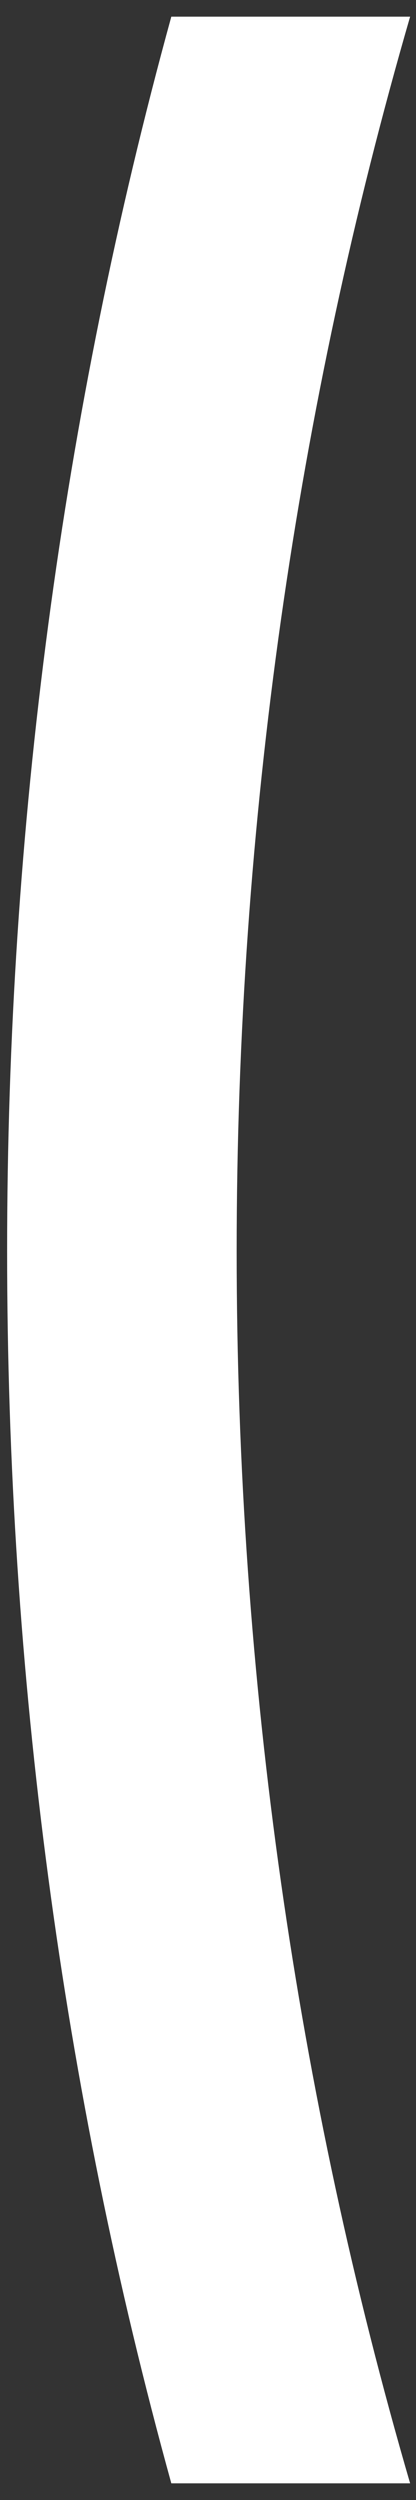﻿<?xml version="1.0" encoding="utf-8"?>
<svg version="1.1" xmlns:xlink="http://www.w3.org/1999/xlink" width="25px" height="150px" xmlns="http://www.w3.org/2000/svg">
  <rect width="100%" height="100%" fill="#333333" stroke="none"/>
  <g transform="matrix(1 0 0 1 -4 -220 )">
    <path d="M 24.646 1  L 10.296 1  C 3.742 24.825  0.428 49.702  0.428 75.063  C 0.428 100.424  3.742 125.3  10.296 149  L 24.646 149  C 17.86 125.731  14.222 100.801  14.222 75.063  C 14.222 49.324  17.86 24.394  24.646 1  Z " fill-rule="nonzero" fill="#ffffff" stroke="none" transform="matrix(1 0 0 1 4 220 )" />
  </g>
</svg>